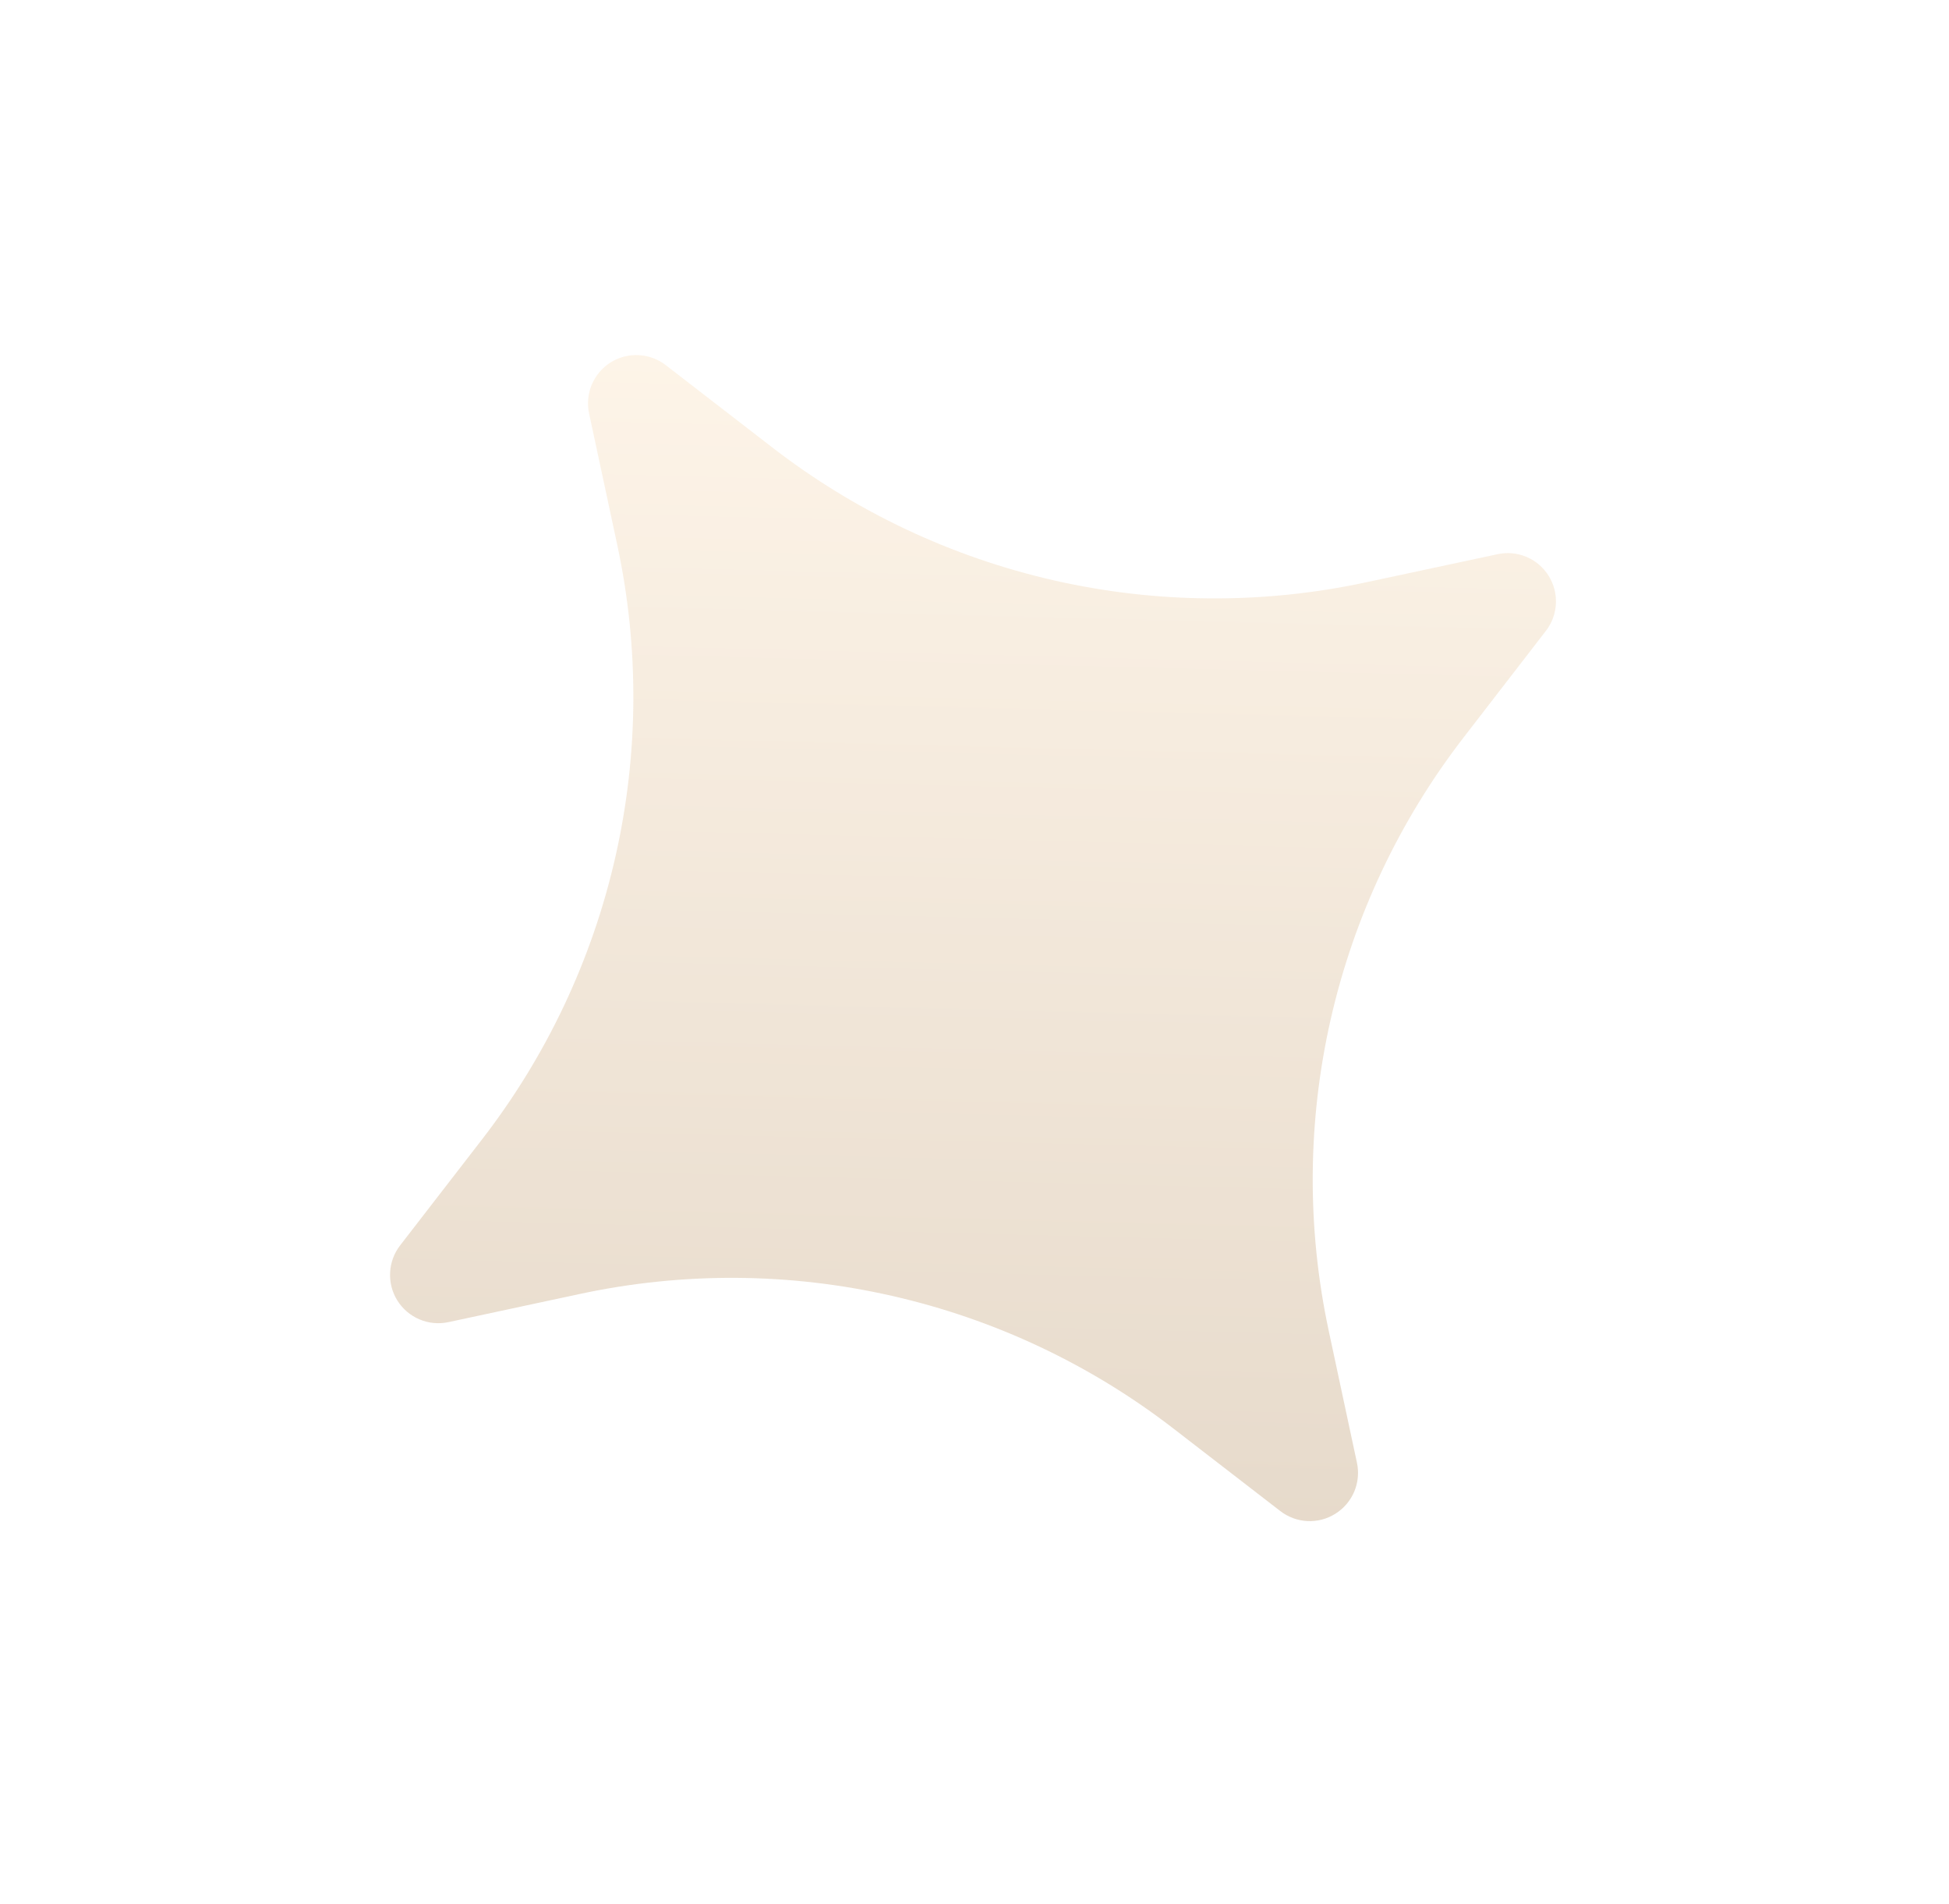 <svg width="43" height="42" viewBox="0 0 43 42" fill="none"
  xmlns="http://www.w3.org/2000/svg">
  <g opacity="0.3">
    <path d="M12.997 9.123C12.951 8.91 12.971 8.687 13.056 8.485C13.141 8.284 13.285 8.113 13.47 7.996C13.655 7.88 13.872 7.823 14.09 7.834C14.309 7.845 14.518 7.922 14.691 8.057L17.034 9.867C18.871 11.288 20.996 12.29 23.26 12.805C25.524 13.319 27.874 13.333 30.144 12.845L33.038 12.226C33.252 12.179 33.474 12.2 33.676 12.284C33.878 12.369 34.048 12.514 34.165 12.699C34.281 12.884 34.338 13.1 34.327 13.319C34.317 13.537 34.239 13.747 34.105 13.919L32.296 16.262C30.875 18.099 29.873 20.223 29.358 22.488C28.844 24.752 28.83 27.101 29.318 29.371L29.937 32.265C29.984 32.479 29.963 32.702 29.879 32.903C29.794 33.105 29.649 33.276 29.464 33.392C29.279 33.509 29.063 33.566 28.844 33.555C28.626 33.544 28.416 33.466 28.244 33.332L25.901 31.523C24.064 30.102 21.94 29.1 19.675 28.586C17.411 28.071 15.062 28.058 12.792 28.545L9.896 29.166C9.682 29.212 9.459 29.192 9.258 29.107C9.056 29.022 8.886 28.878 8.769 28.693C8.652 28.508 8.596 28.291 8.607 28.073C8.617 27.854 8.695 27.645 8.829 27.472L10.64 25.129C12.06 23.292 13.063 21.167 13.577 18.903C14.092 16.639 14.105 14.289 13.618 12.019L12.997 9.123Z" fill="url(#paint0_linear_784_4552)"/>
  </g>
  <defs>
    <linearGradient id="paint0_linear_784_4552" x1="33.223" y1="34.327" x2="33.924" y2="6.483" gradientUnits="userSpaceOnUse">
      <stop stop-color="#AB814E"/>
      <stop offset="1" stop-color="#FFE1B9"/>
    </linearGradient>
  </defs>
</svg>
